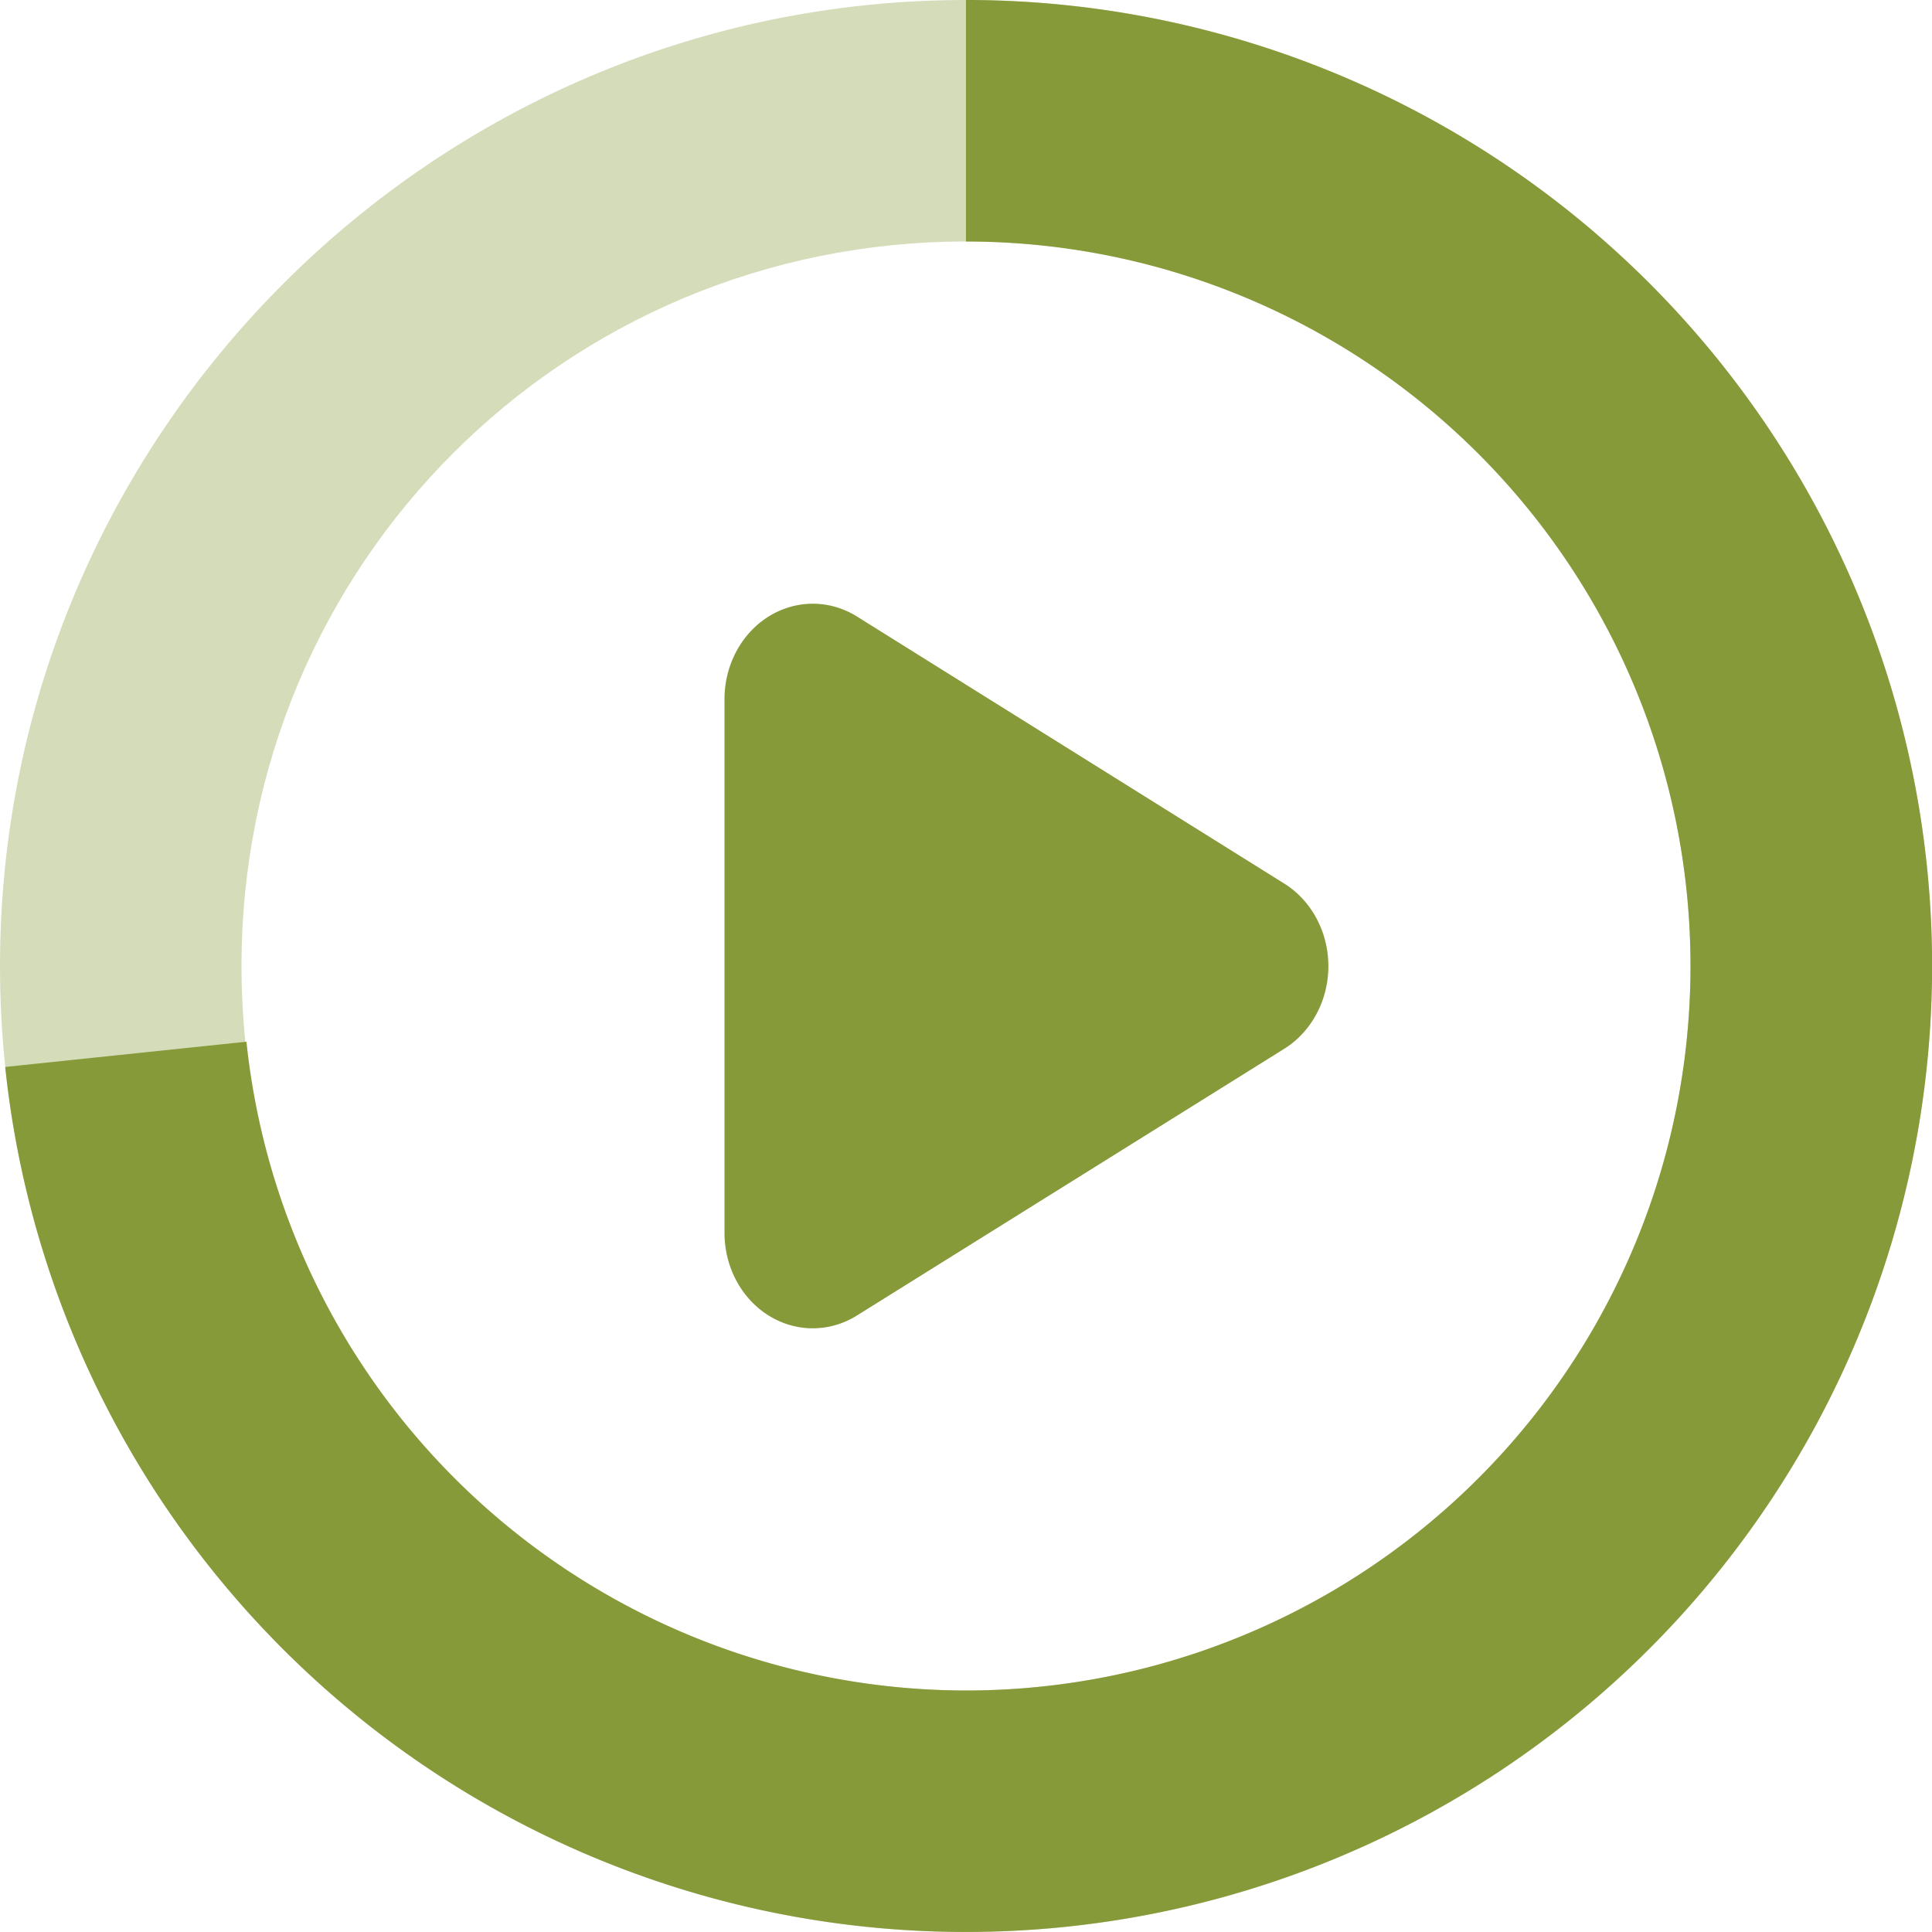 <svg xmlns="http://www.w3.org/2000/svg" width="16" height="16" version="1.1">
 <defs>
  <style id="current-color-scheme" type="text/css">
   .ColorScheme-Text { color:#879a39; } .ColorScheme-Highlight { color:#4285f4; } .ColorScheme-NeutralText { color:#ff9800; } .ColorScheme-PositiveText { color:#4caf50; } .ColorScheme-NegativeText { color:#f44336; }
  </style>
 </defs>
 <path style="fill:currentColor" class="ColorScheme-Text" d="M 6.748,5 A 0.731,0.79 0 0 0 6,5.793 v 4.416 a 0.731,0.79 0 0 0 1.096,0.686 l 3.539,-2.209 a 0.731,0.79 0 0 0 0,-1.369 L 7.096,5.105 A 0.731,0.79 0 0 0 6.748,5 Z"/>
 <path style="opacity:.35;fill:currentColor" class="ColorScheme-Text" d="m 8,-5.1979003e-5 c -4.406,0 -8,3.594 -8,8 0,4.406 3.594,8 8,8 4.406,0 8,-3.594 8,-8 C 16,3.594 12.406,-5.1979003e-5 8,-5.1979003e-5 Z M 8,2 c 3.326,0 6,2.674 6,6 0,3.326 -2.674,6 -6,6 -3.326,0 -6,-2.674 -6,-6 0,-3.326 2.674,-6 6,-6 z"/>
 <path style="fill:currentColor" class="ColorScheme-Text" d="M 8,-5.1979003e-5 V 2 a 6,6 0 0 1 6,6 6,6 0 0 1 -6,6 A 6,6 0 0 1 2.041,8.627 L 0.043,8.836 A 8,8 0 0 0 8.559,15.98 8,8 0 0 0 15.996,7.721 8,8 0 0 0 8,-5.1979003e-5 Z"/>
</svg>

